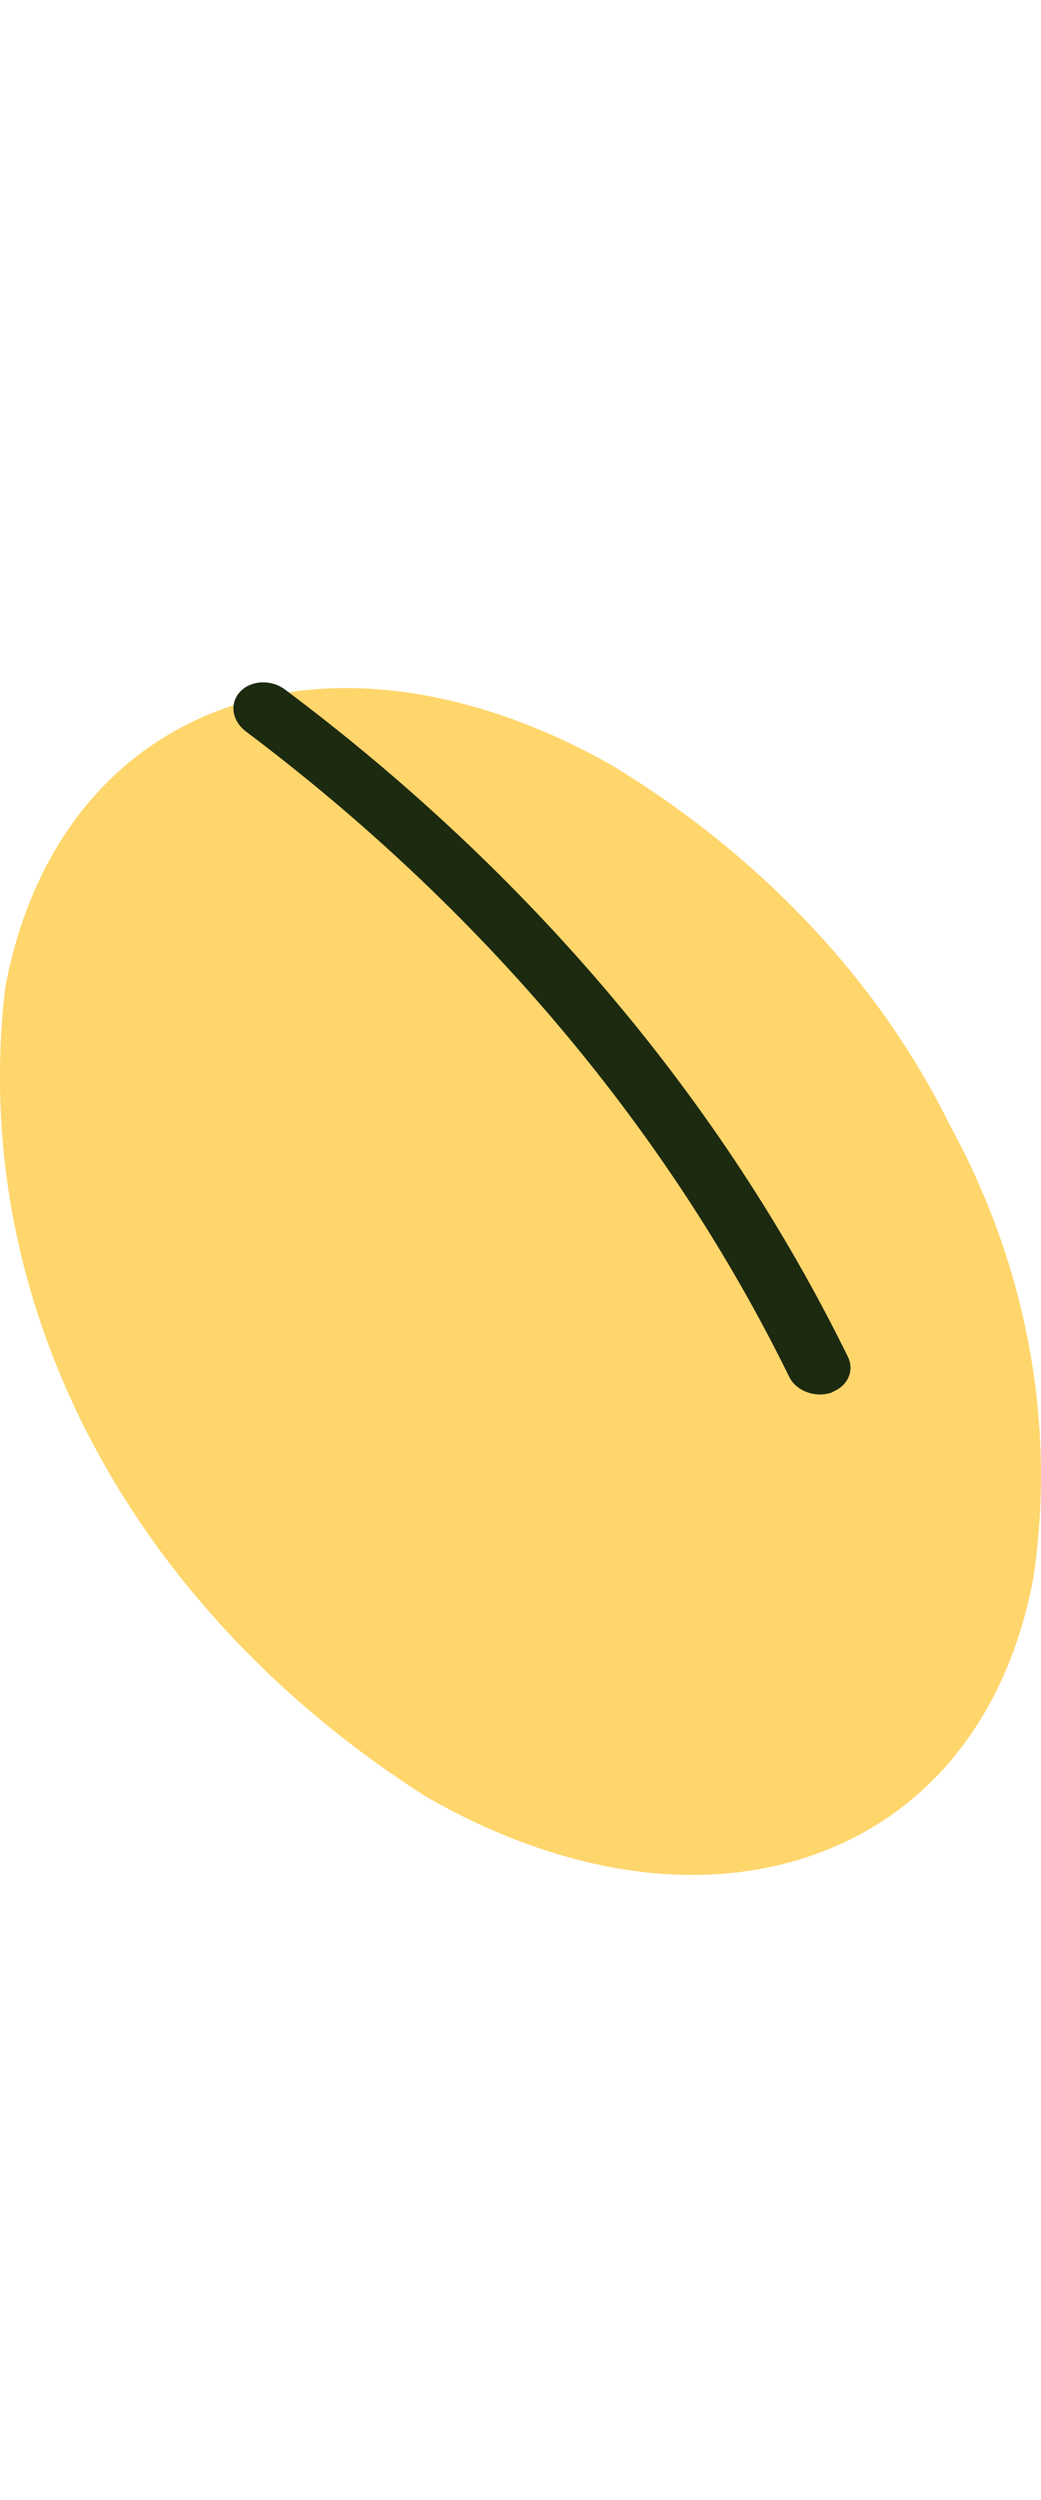 <svg width="10" height="24" viewBox="0 0 20 24" fill="none" xmlns="http://www.w3.org/2000/svg">
<path d="M18.252 9.608C19.729 12.313 20.286 15.306 19.86 18.258C19.4 20.794 17.973 22.765 15.688 23.593C13.402 24.422 10.706 23.947 8.178 22.492C5.359 20.694 3.137 18.322 1.723 15.604C0.309 12.886 -0.25 9.91 0.101 6.96C0.572 4.424 1.999 2.443 4.272 1.615C6.546 0.786 9.267 1.271 11.794 2.716C14.664 4.474 16.898 6.858 18.252 9.608Z" fill="#FFD66C"/>
<path d="M16.053 14.698L15.974 14.738C15.9 14.763 15.82 14.775 15.739 14.774C15.658 14.772 15.577 14.757 15.502 14.728C15.428 14.701 15.359 14.662 15.302 14.613C15.244 14.564 15.198 14.506 15.166 14.443C12.842 9.703 9.264 5.457 4.724 2.044C4.456 1.843 4.404 1.503 4.613 1.281C4.82 1.059 5.209 1.039 5.477 1.24C10.181 4.762 13.887 9.152 16.292 14.055C16.349 14.172 16.356 14.302 16.311 14.42C16.268 14.537 16.176 14.636 16.053 14.698Z" fill="#1C2A10"/>
</svg>
